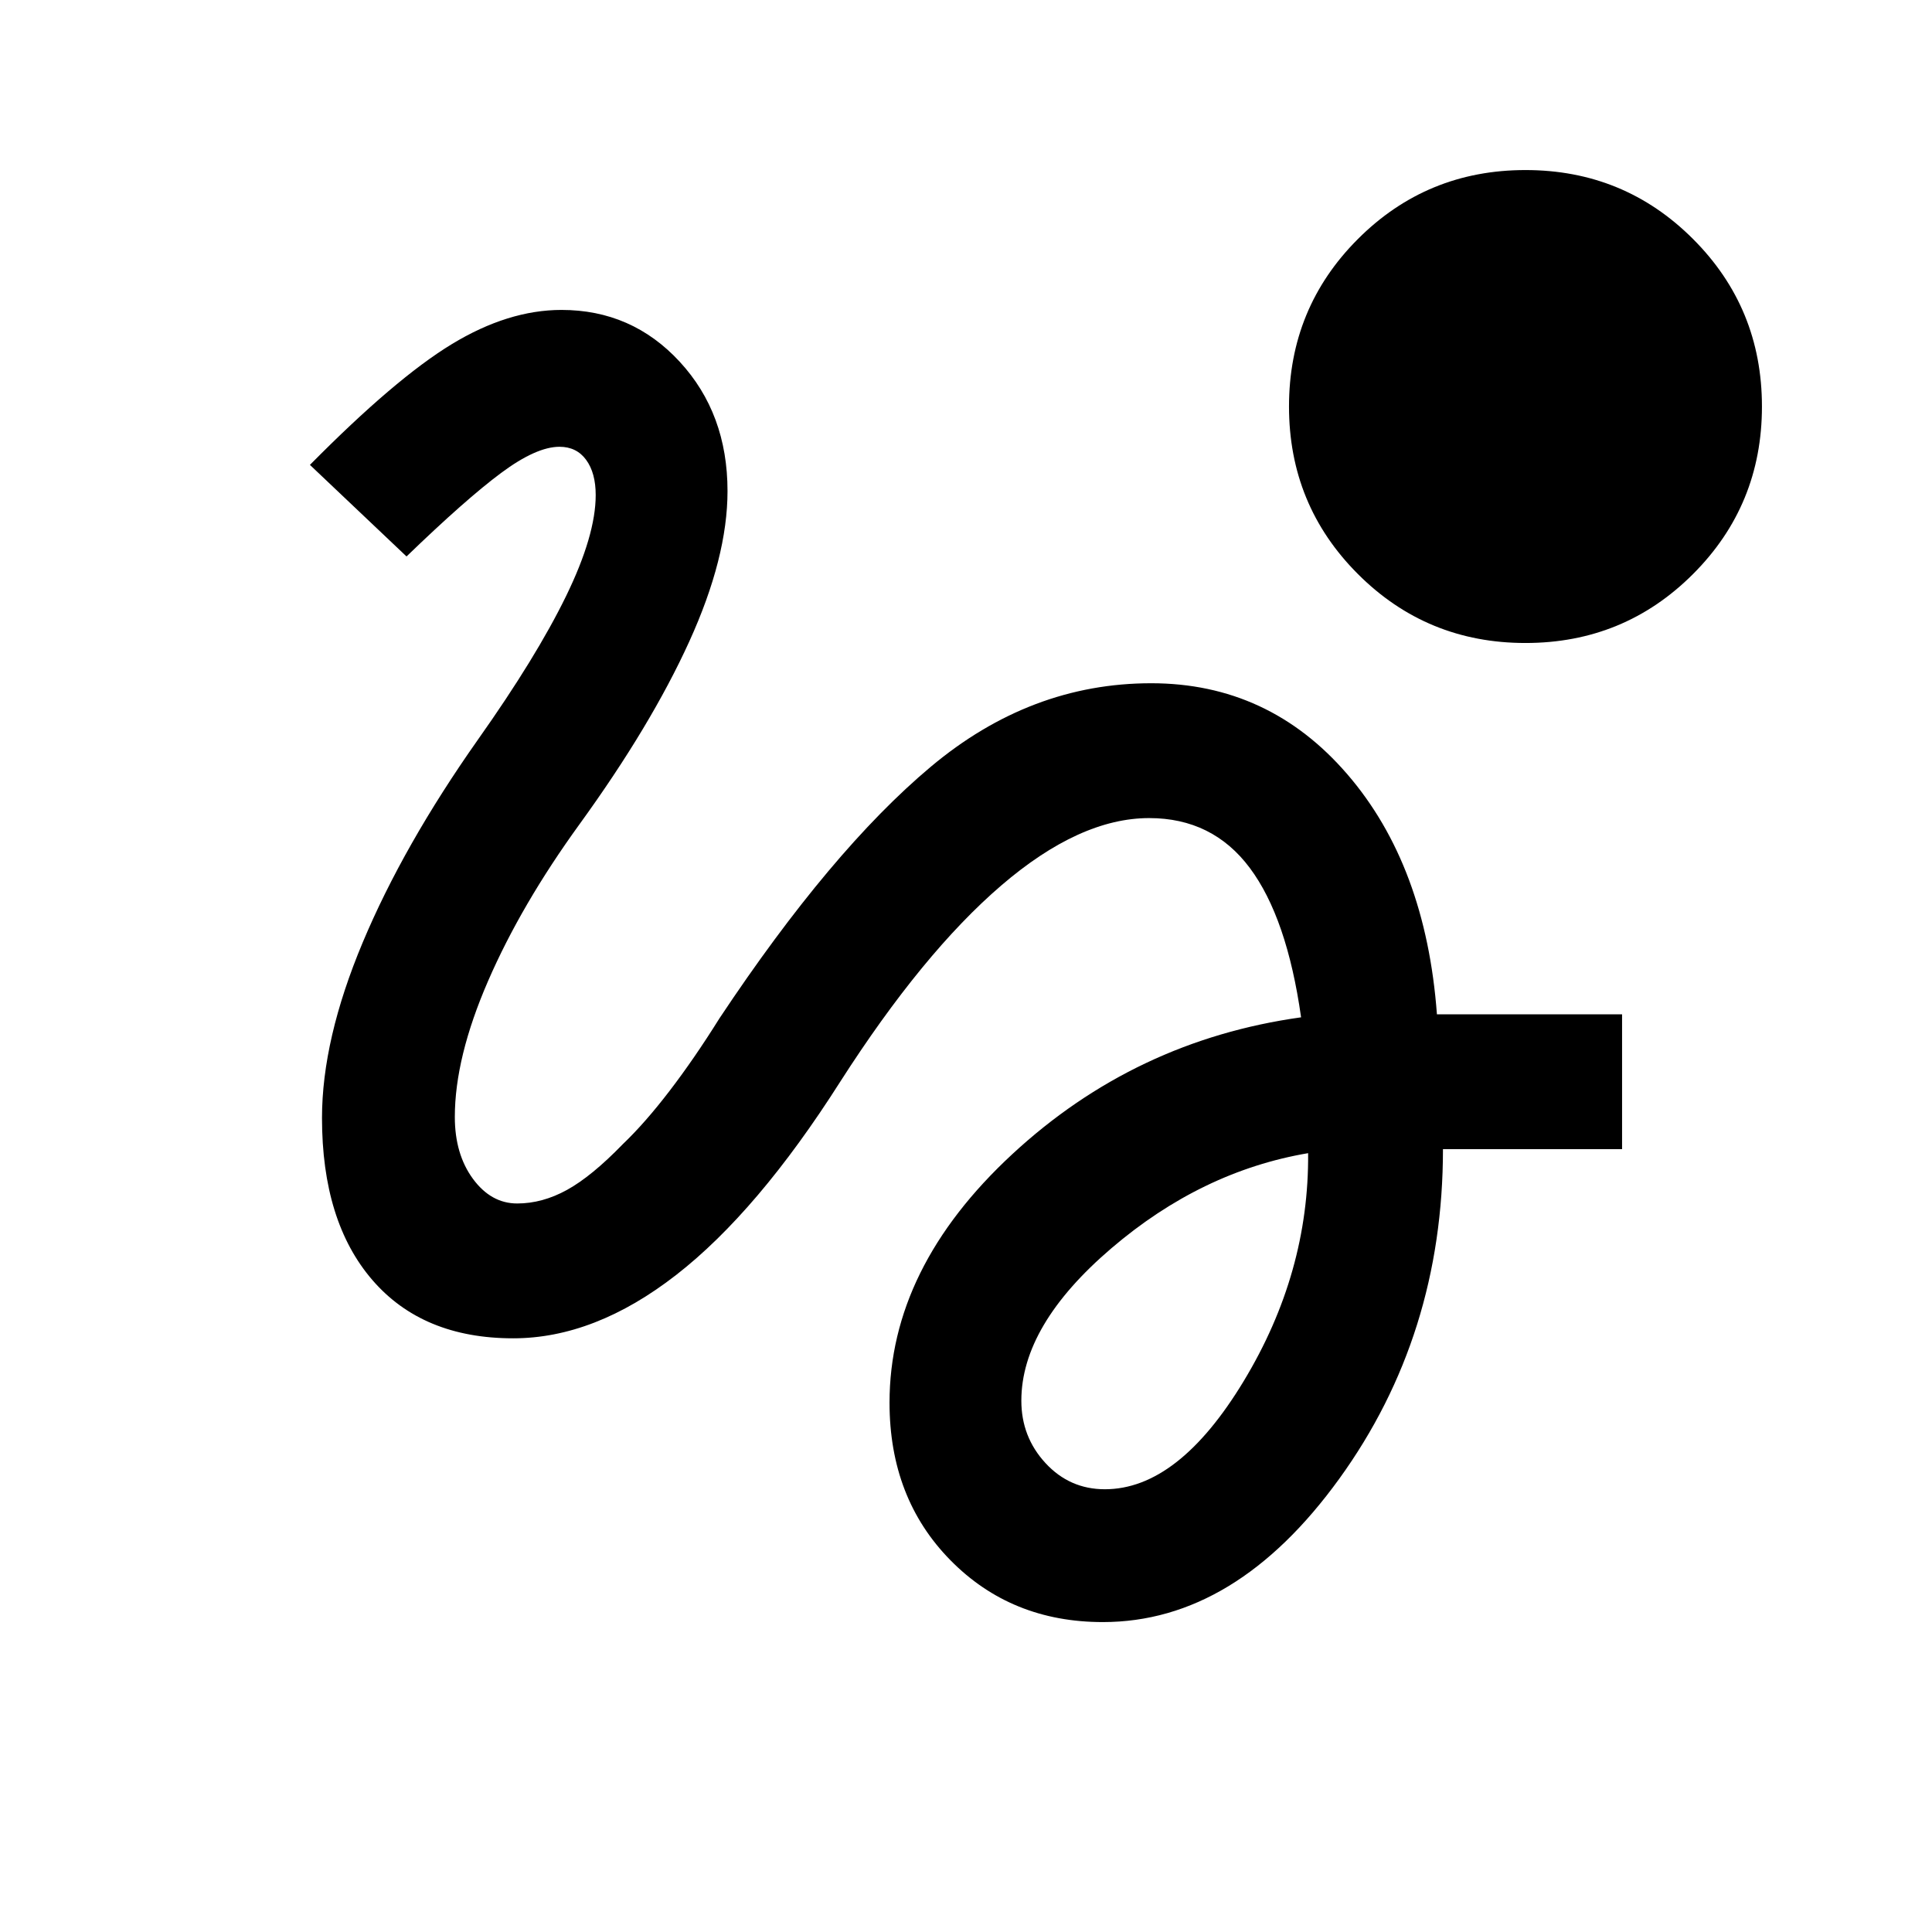 <svg xmlns="http://www.w3.org/2000/svg" height="20" viewBox="0 -960 960 960" width="20"><path d="M548-154q-45.5 0-75.75-30.75T442-263q0-67 61-123.5t143.5-68q-7-49.5-25.5-74.25t-50-24.75q-34.5 0-73.5 33.5t-80 97.5q-41 64.5-81.5 96T255-295q-45 0-70-29t-25-80.5q0-39 20.25-87.25T237.5-592.5q29-41 43.75-71.25T296-714q0-11-4.75-17.5T278-738q-11.5 0-29 13t-47 41.5L154-729q42.5-43 70.5-60t54.5-17q35 0 58.75 25.75T361.5-716q0 33-19 74.75T288-550.5q-29 40-45.5 78T226-405q0 18.5 9 30.75T257-362q12.5 0 24.75-6.75t27.75-22.75q11-10.5 23.25-26.5t24.75-36q55.5-83.5 105-125T572-620.5q58.5 0 97.5 45.25T714-456h92v67h-89q0 92.5-51.5 163.75T548-154Zm1-66q36.5 0 69-53.75T650-387q-53 9-97.75 47.25T507.5-264q0 18 12 31t29.5 13Zm209-420.5q-49 0-83.25-34.25T640.5-758q0-49 34.25-83.25T758-875.5q49 0 83.25 34.25T875.5-758q0 49-34.25 83.25T758-640.5Z"/></svg>